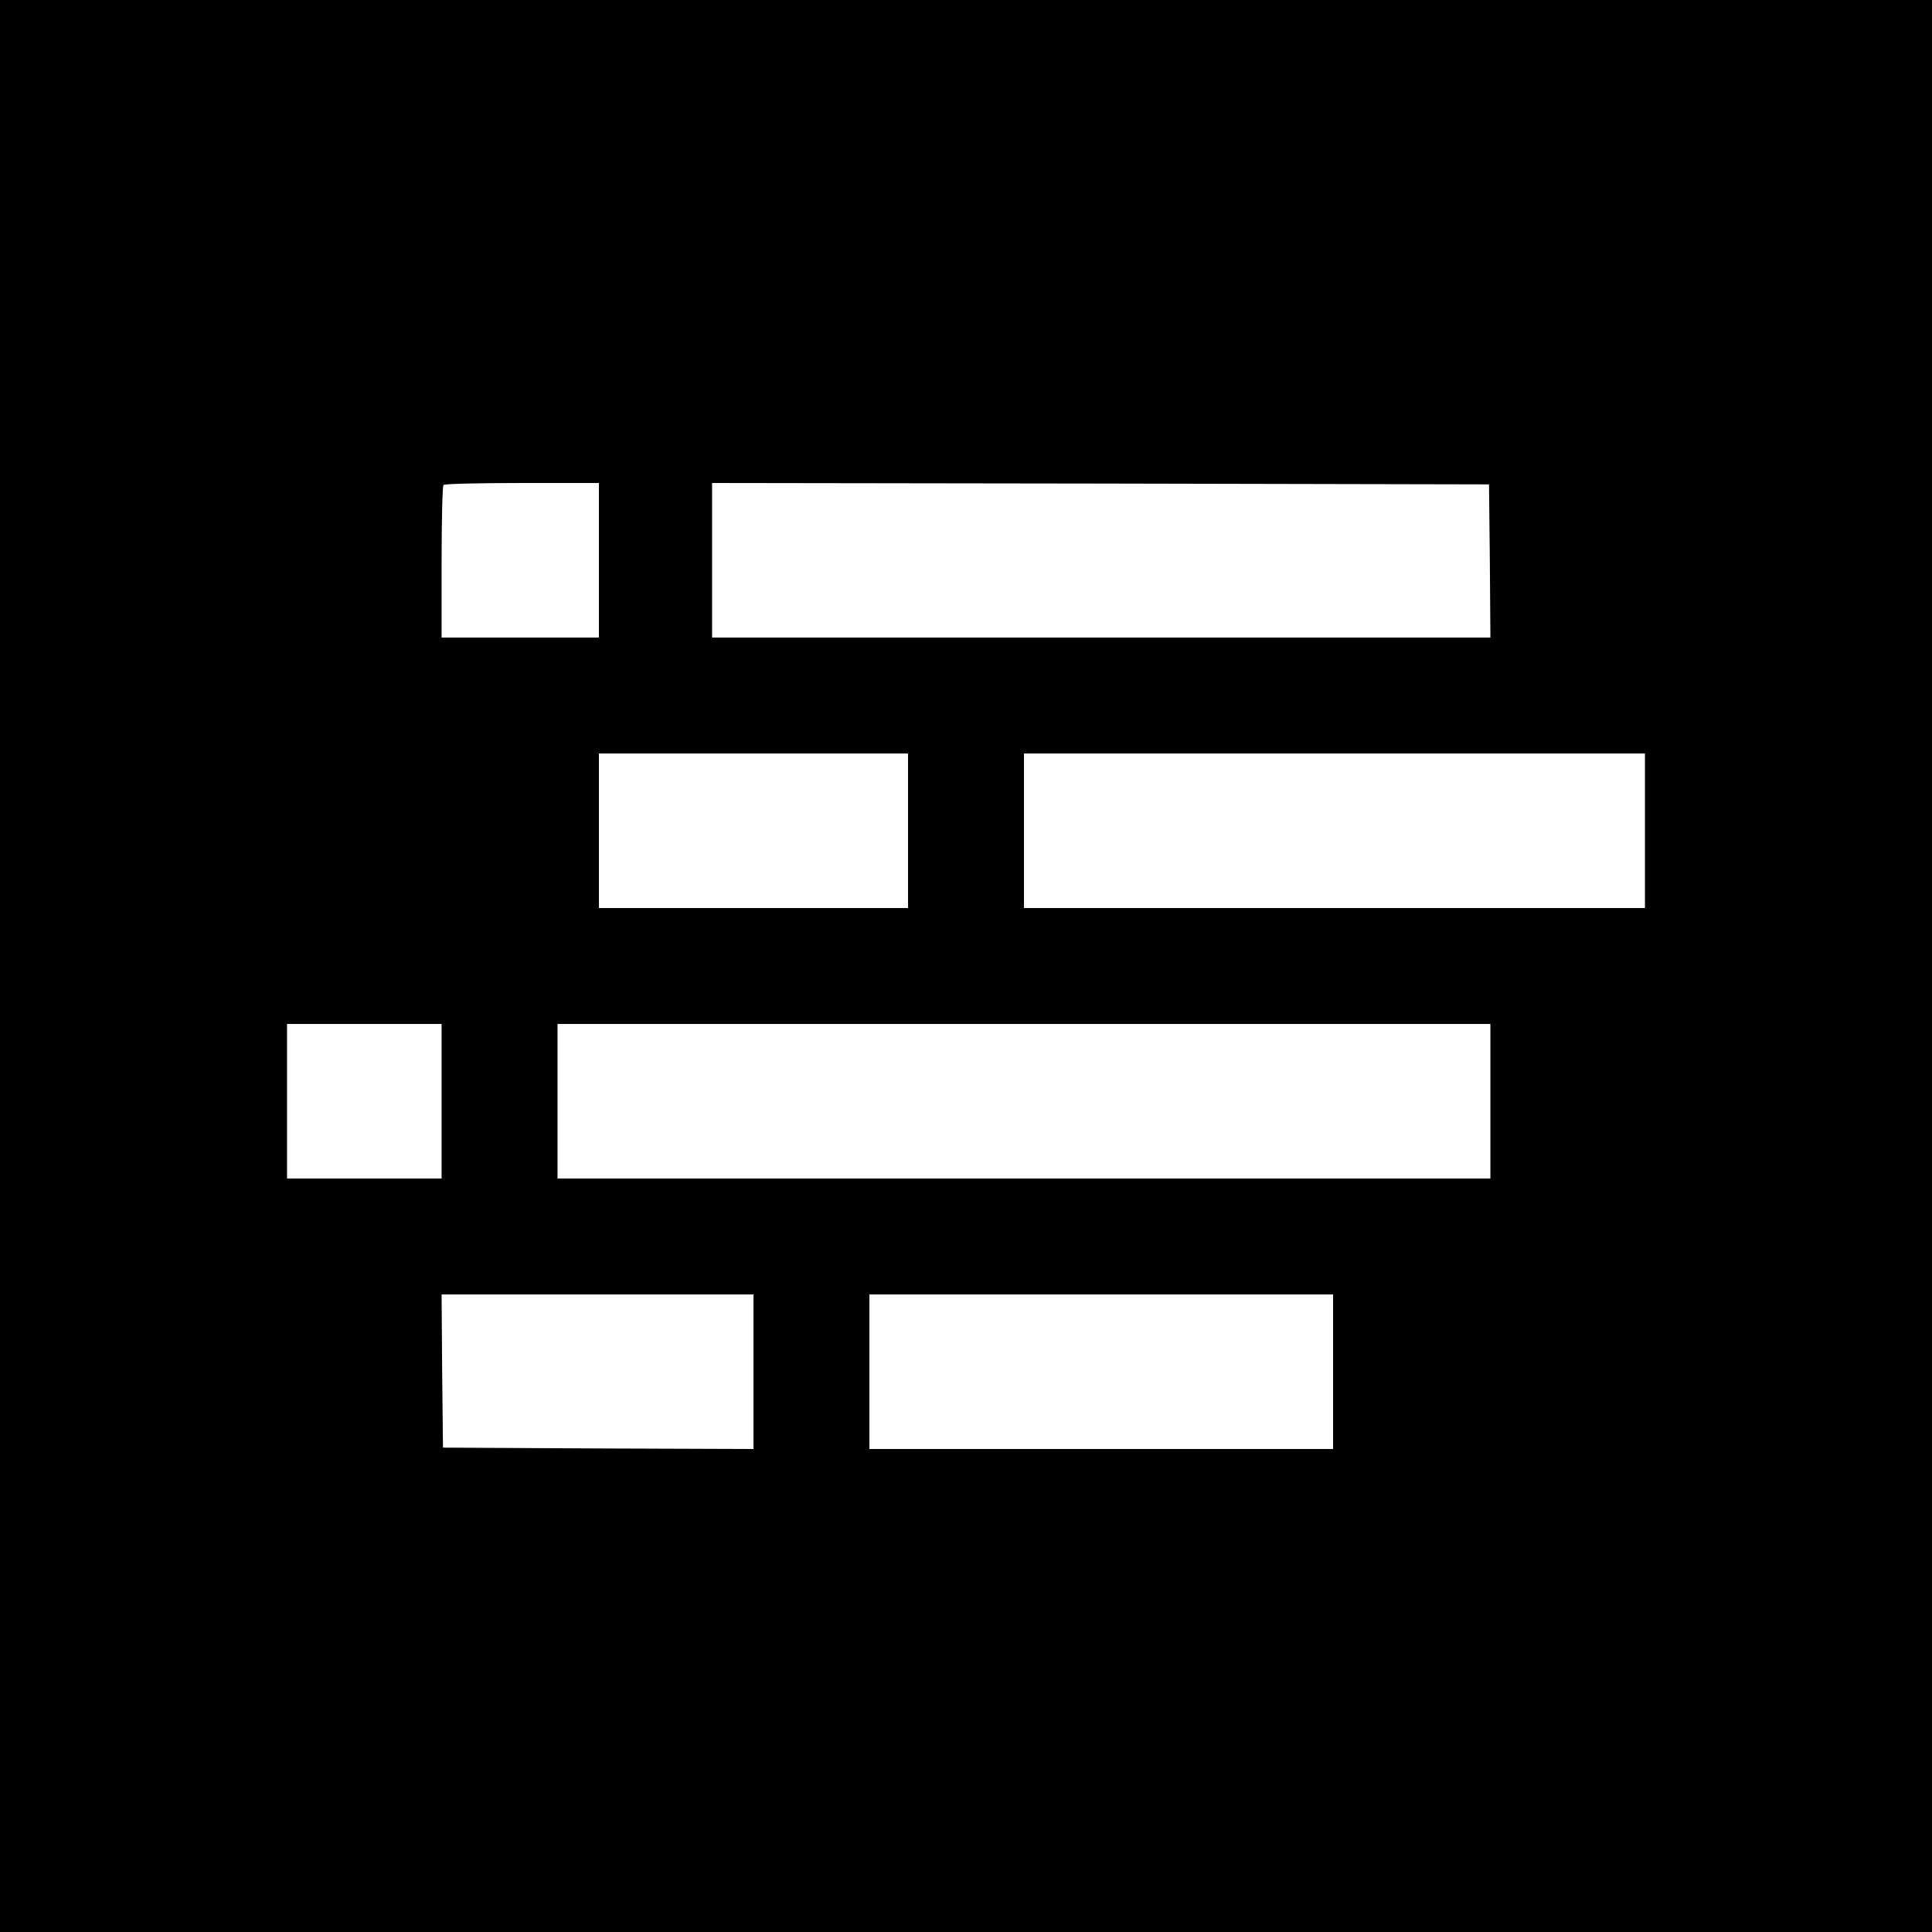<svg xmlns="http://www.w3.org/2000/svg" width="933.333" height="933.333" preserveAspectRatio="xMidYMid meet" version="1.0" viewBox="0 0 700 700"><g fill="#000" stroke="none"><path d="M0 3500 l0 -3500 3500 0 3500 0 0 3500 0 3500 -3500 0 -3500 0 0 -3500z m2170 1470 l0 -280 -285 0 -285 0 0 273 c0 151 3 277 7 280 3 4 132 7 285 7 l278 0 0 -280z m3228 -2 l2 -278 -1410 0 -1410 0 0 280 0 280 1408 -2 1407 -3 3 -277z m-2108 -978 l0 -280 -560 0 -560 0 0 280 0 280 560 0 560 0 0 -280z m2670 0 l0 -280 -1125 0 -1125 0 0 280 0 280 1125 0 1125 0 0 -280z m-4360 -980 l0 -280 -280 0 -280 0 0 280 0 280 280 0 280 0 0 -280z m3800 0 l0 -280 -1690 0 -1690 0 0 280 0 280 1690 0 1690 0 0 -280z m-2670 -980 l0 -280 -562 2 -563 3 -3 278 -2 277 565 0 565 0 0 -280z m2100 0 l0 -280 -840 0 -840 0 0 280 0 280 840 0 840 0 0 -280z" transform="translate(0,700) scale(0.1,-0.1)"/></g></svg>